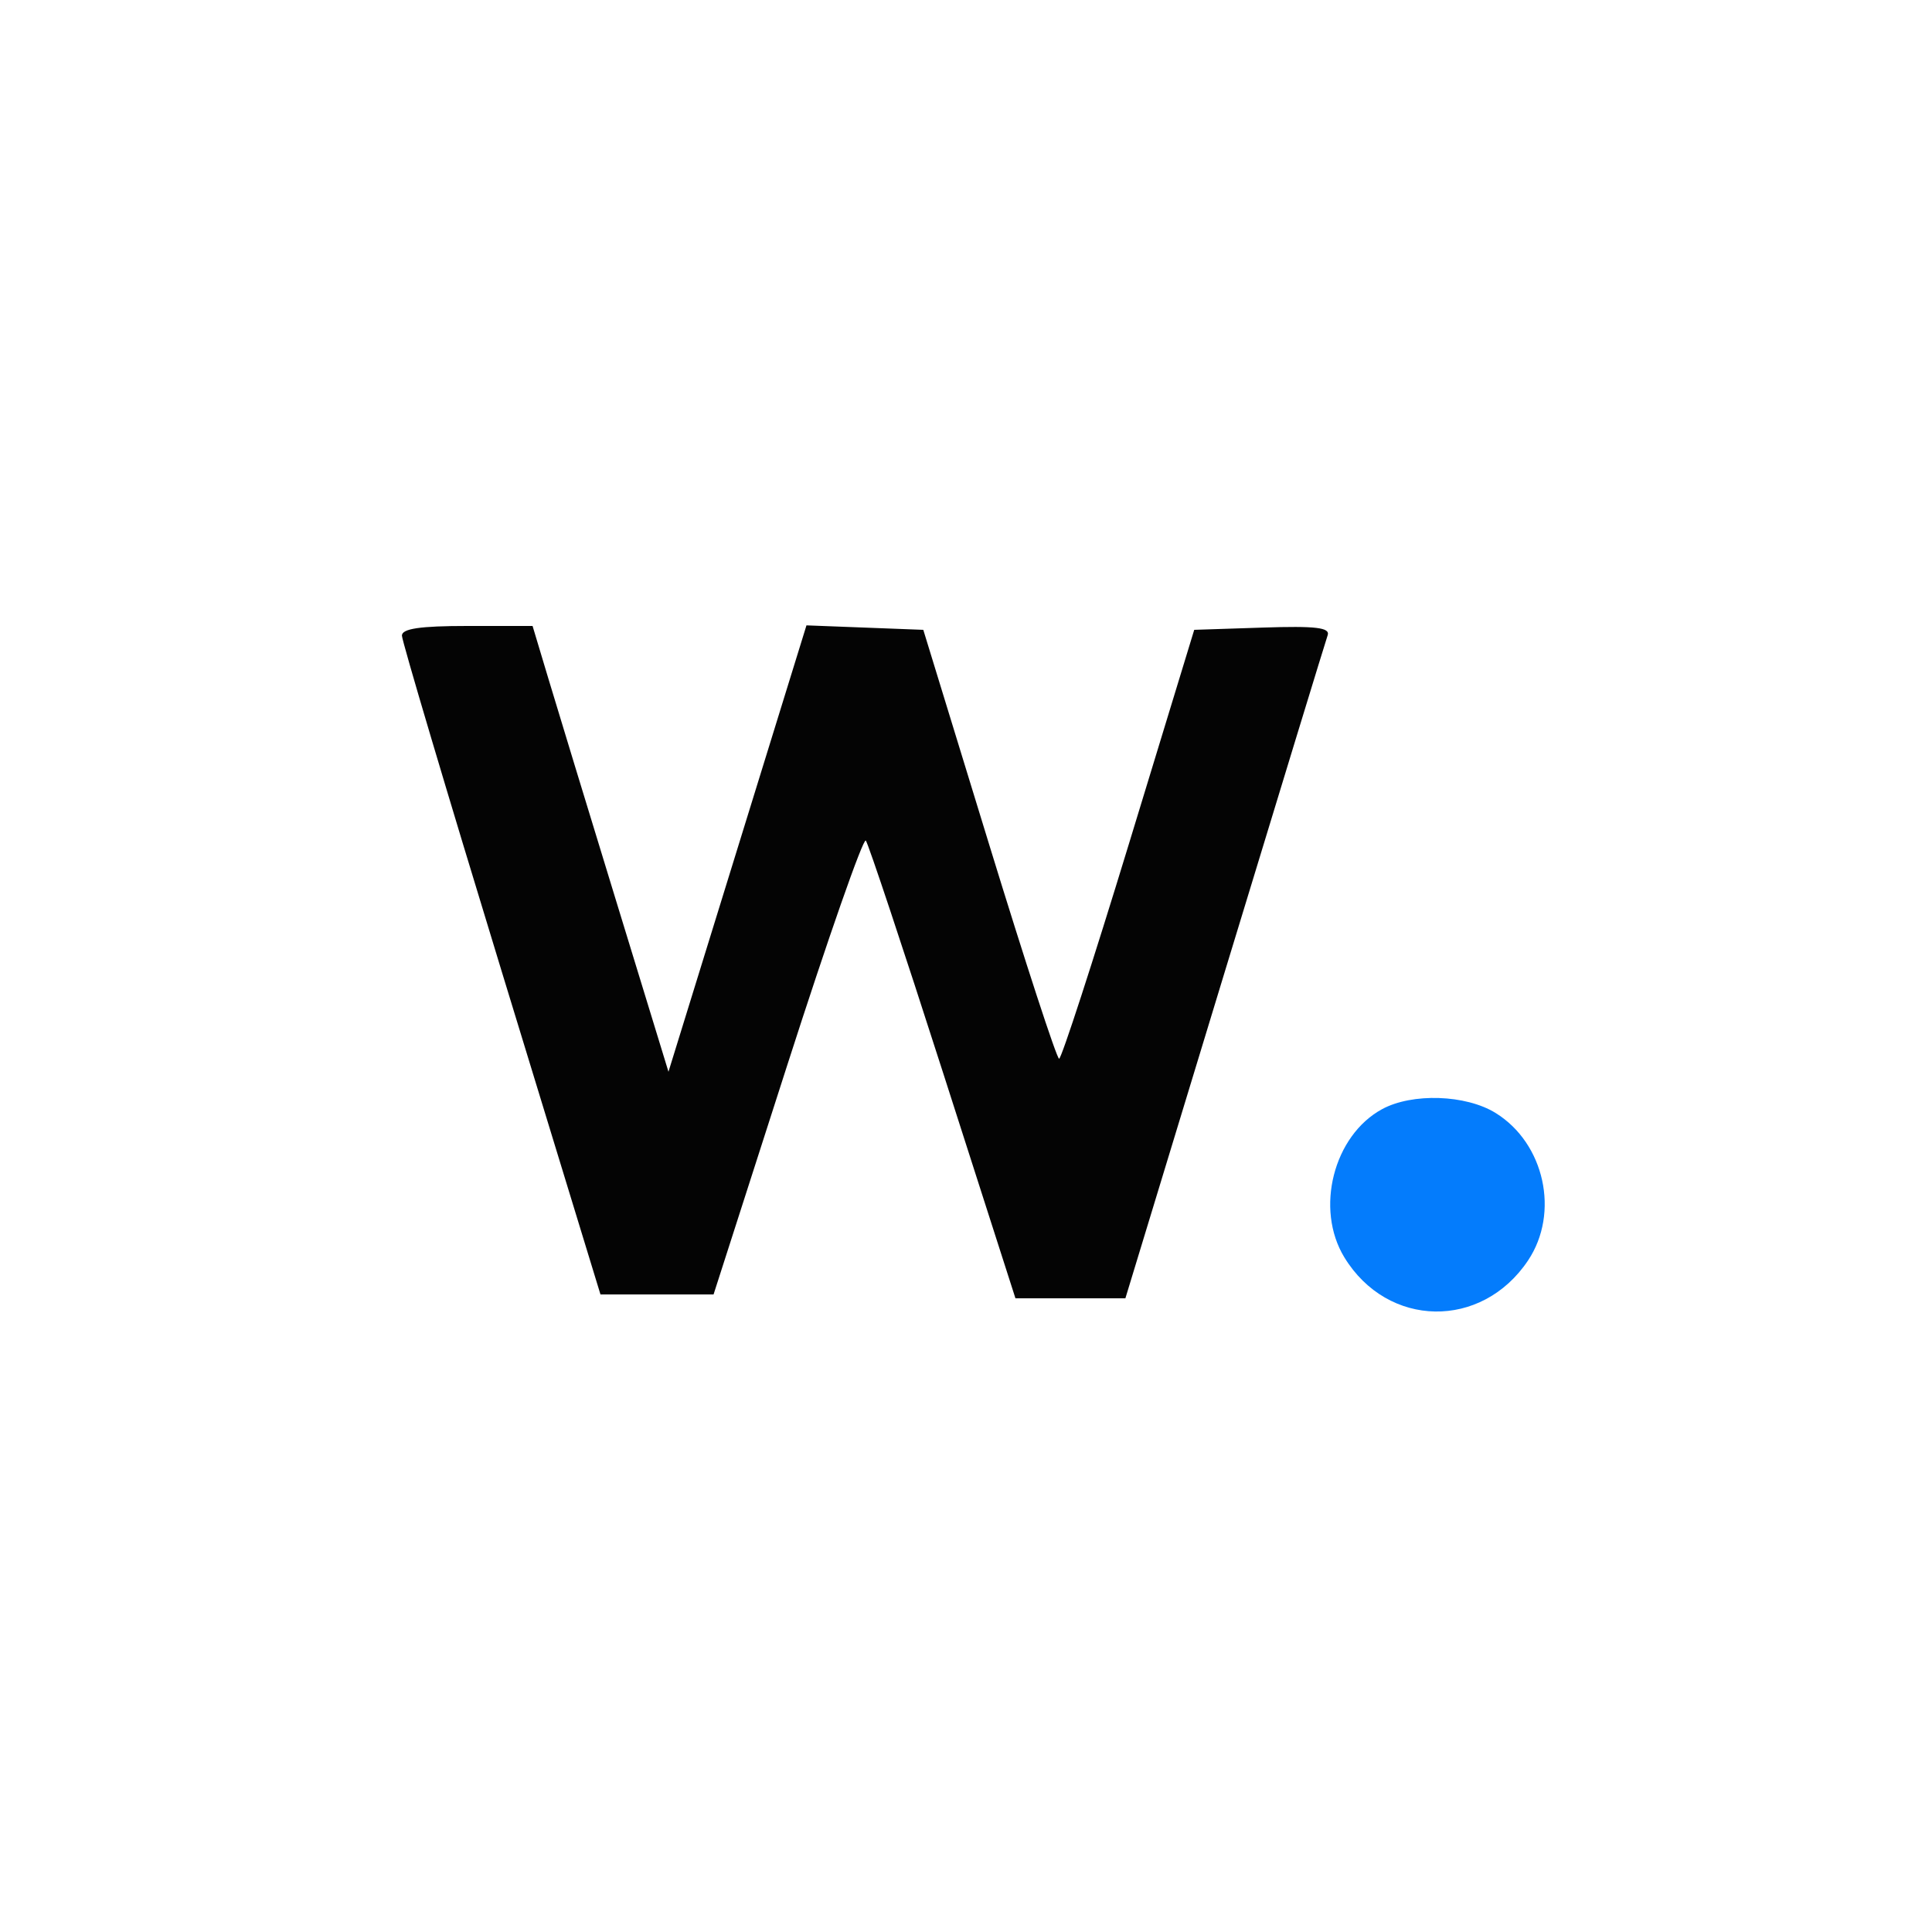 <svg xmlns="http://www.w3.org/2000/svg" width="250" height="250" viewBox="0 0 250 250" version="1.1"><path d="M 52.009 82.250 C 52.014 82.938, 57.797 102.400, 64.859 125.500 L 77.700 167.500 85.017 167.500 L 92.335 167.500 101.889 137.772 C 107.144 121.421, 111.710 108.371, 112.035 108.772 C 112.360 109.172, 116.850 122.662, 122.012 138.750 L 131.398 168 138.511 168 L 145.625 168 158.485 125.750 C 165.559 102.513, 171.548 82.919, 171.796 82.209 C 172.146 81.205, 170.283 80.983, 163.389 81.209 L 154.532 81.500 146.064 109.250 C 141.407 124.513, 137.349 137, 137.048 136.999 C 136.747 136.999, 132.669 124.511, 127.987 109.249 L 119.474 81.500 111.916 81.211 L 104.357 80.922 95.428 109.803 L 86.500 138.684 79.733 116.592 C 76.011 104.441, 72.054 91.463, 70.941 87.750 L 68.915 81 60.458 81 C 54.353 81, 52.003 81.348, 52.009 82.250" stroke="none" fill="#040404" fill-rule="evenodd"/><path d="M 178.841 143.524 C 172.555 146.939, 170.136 156.431, 173.956 162.696 C 179.552 171.874, 191.731 172.082, 197.730 163.102 C 201.847 156.940, 199.863 147.932, 193.526 144.016 C 189.676 141.637, 182.743 141.405, 178.841 143.524" stroke="none" fill="#047cfc" fill-rule="evenodd"/></svg>